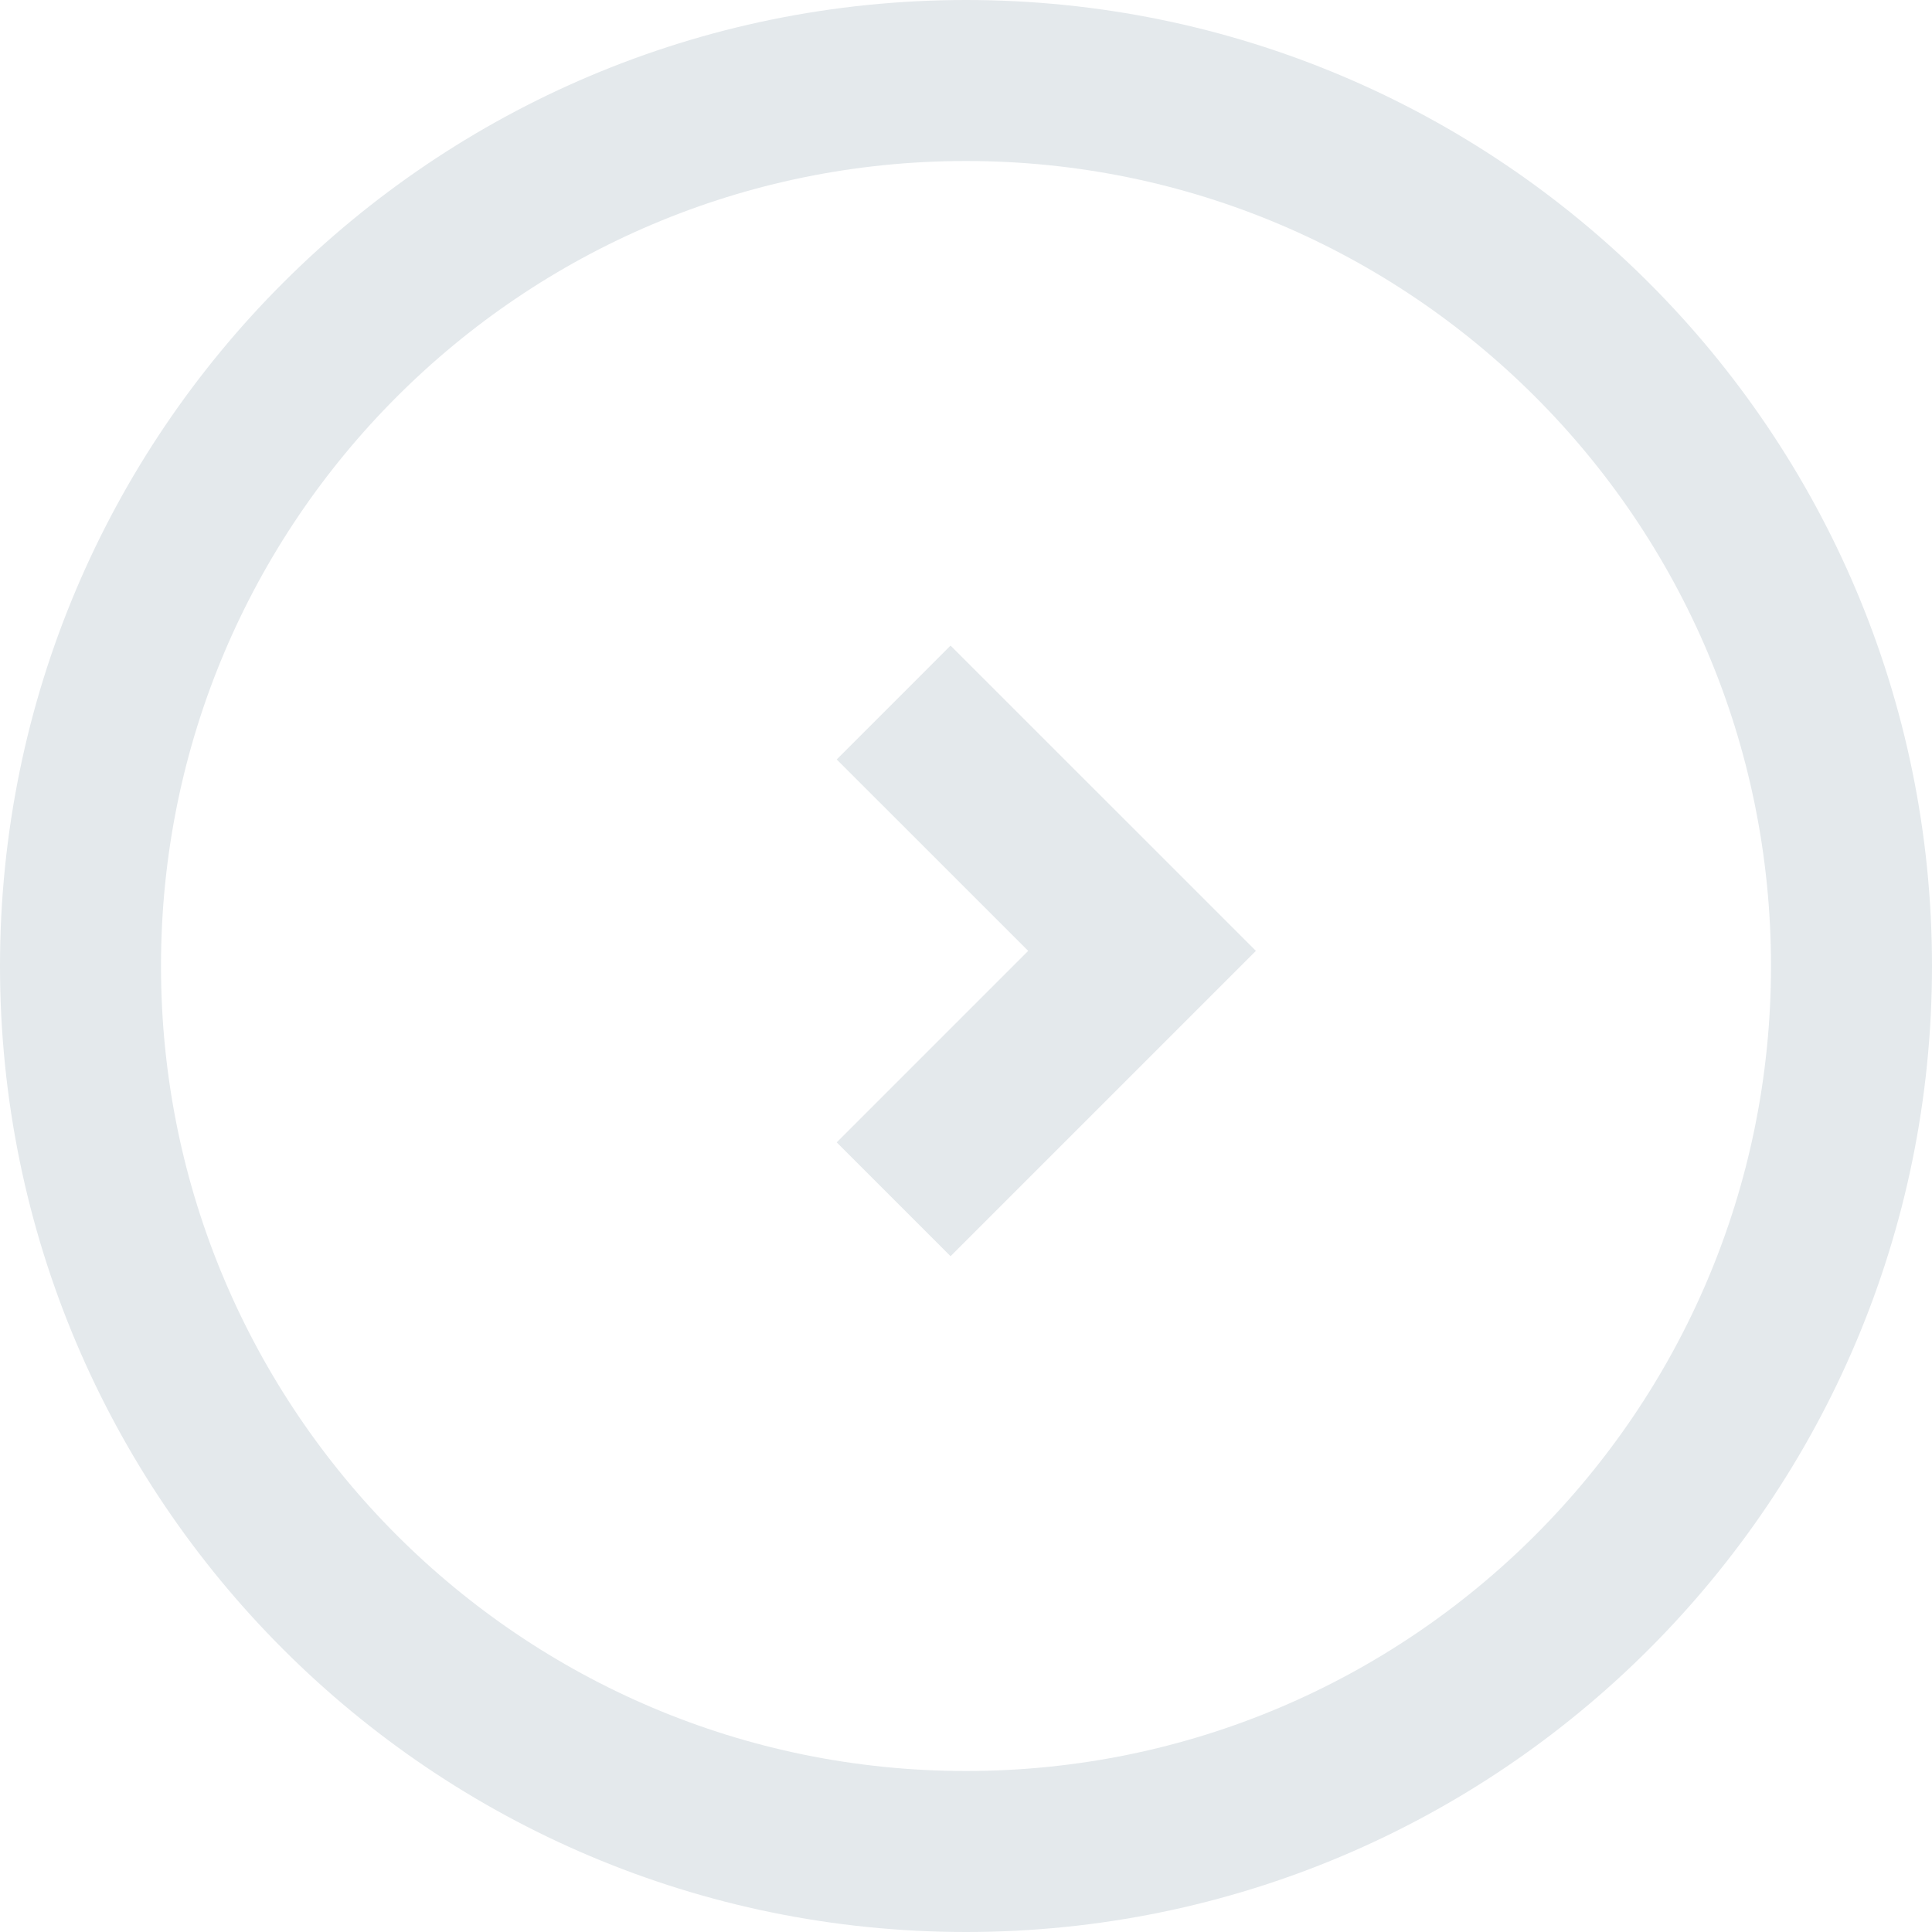<svg width="24" height="24" viewBox="0 0 24 24" fill="none" xmlns="http://www.w3.org/2000/svg">
<path d="M23 12C23 5.925 18.075 1 12 1C5.925 1 1 5.925 1 12C1 18.075 5.925 23 12 23C18.075 23 23 18.075 23 12Z" stroke="#E4E9EC" stroke-width="2"/>
<path d="M11.101 14.898L14.187 11.812L11.101 8.727" stroke="#E4E9EC" stroke-width="2"/>
</svg>
